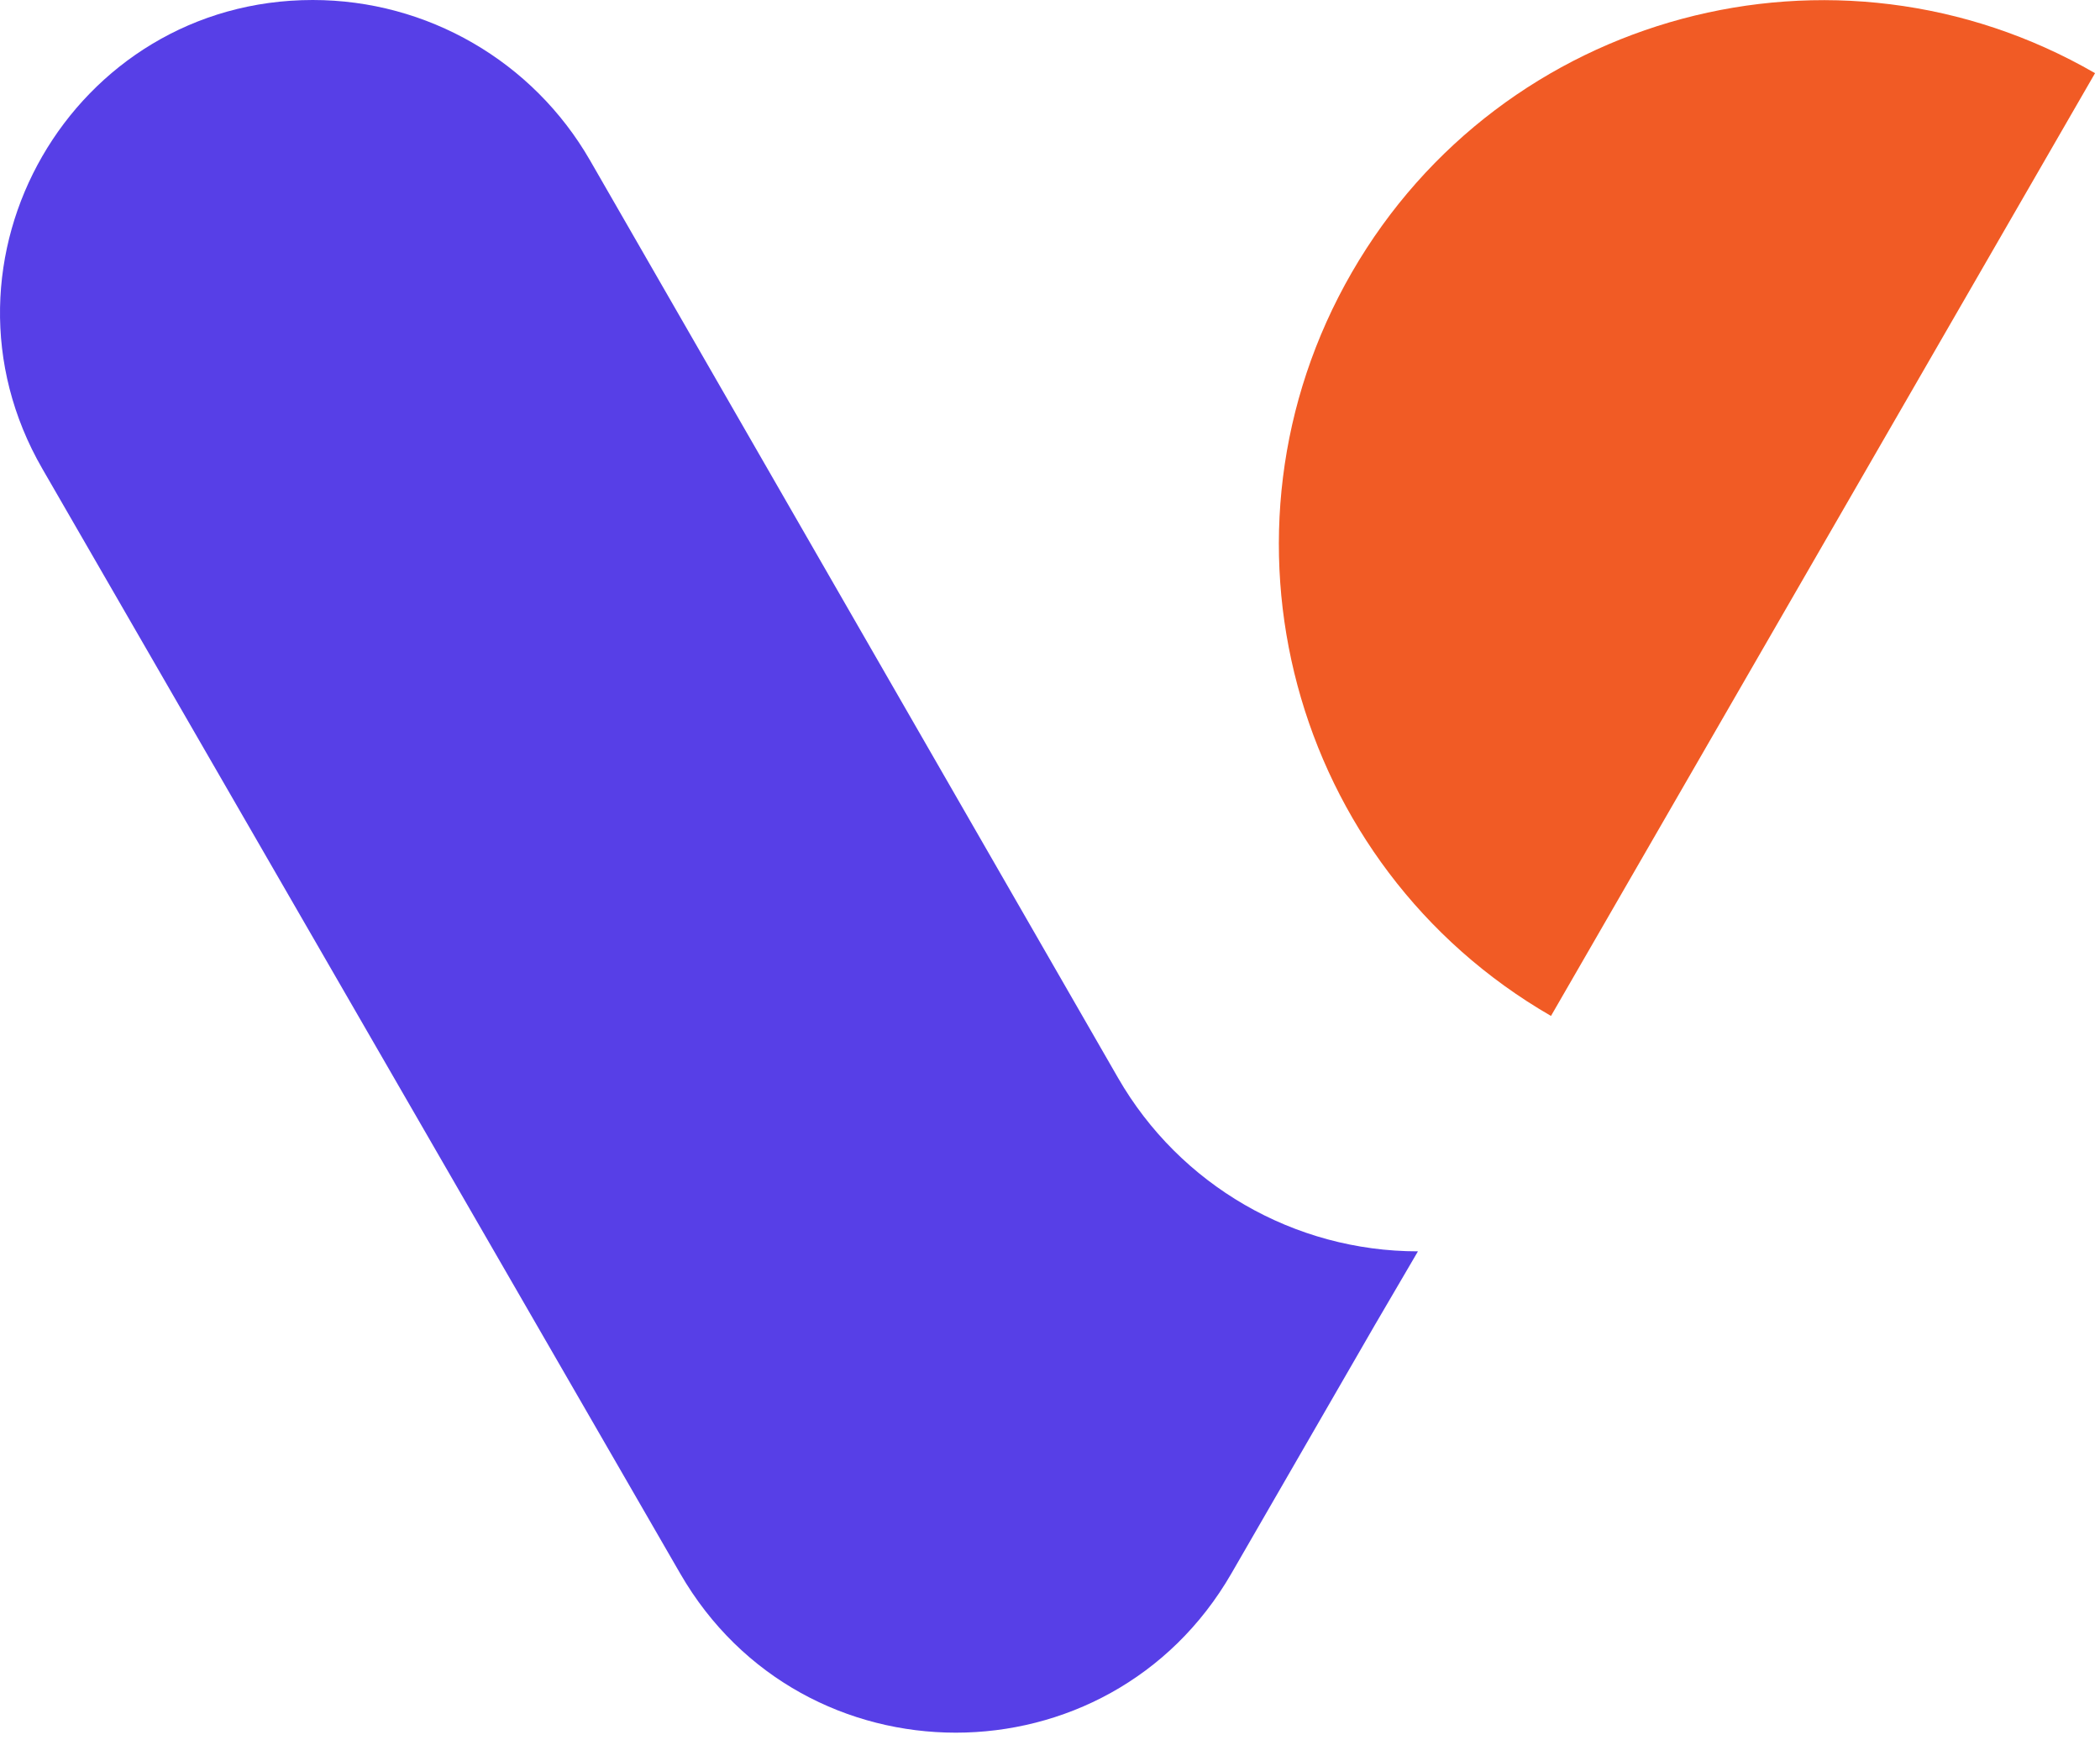 <svg width="239" height="198" viewBox="0 0 239 198" fill="none" xmlns="http://www.w3.org/2000/svg">
<path d="M176.517 115.6C146.901 98.497 136.754 60.618 153.852 30.995C170.951 1.371 208.821 -8.778 238.437 8.325L176.517 115.6Z" fill="#F15B25"/>
<path d="M4.819 53.337L77.414 179.046C91.357 203.19 126.199 203.19 140.141 179.046L156.458 150.79L161.376 142.385C147.289 142.385 134.273 134.859 127.244 122.647L67.151 18.247C60.653 6.958 48.621 0 35.598 0C8.232 0 -8.869 29.634 4.819 53.337Z" fill="#573FE7"/>
</svg>
